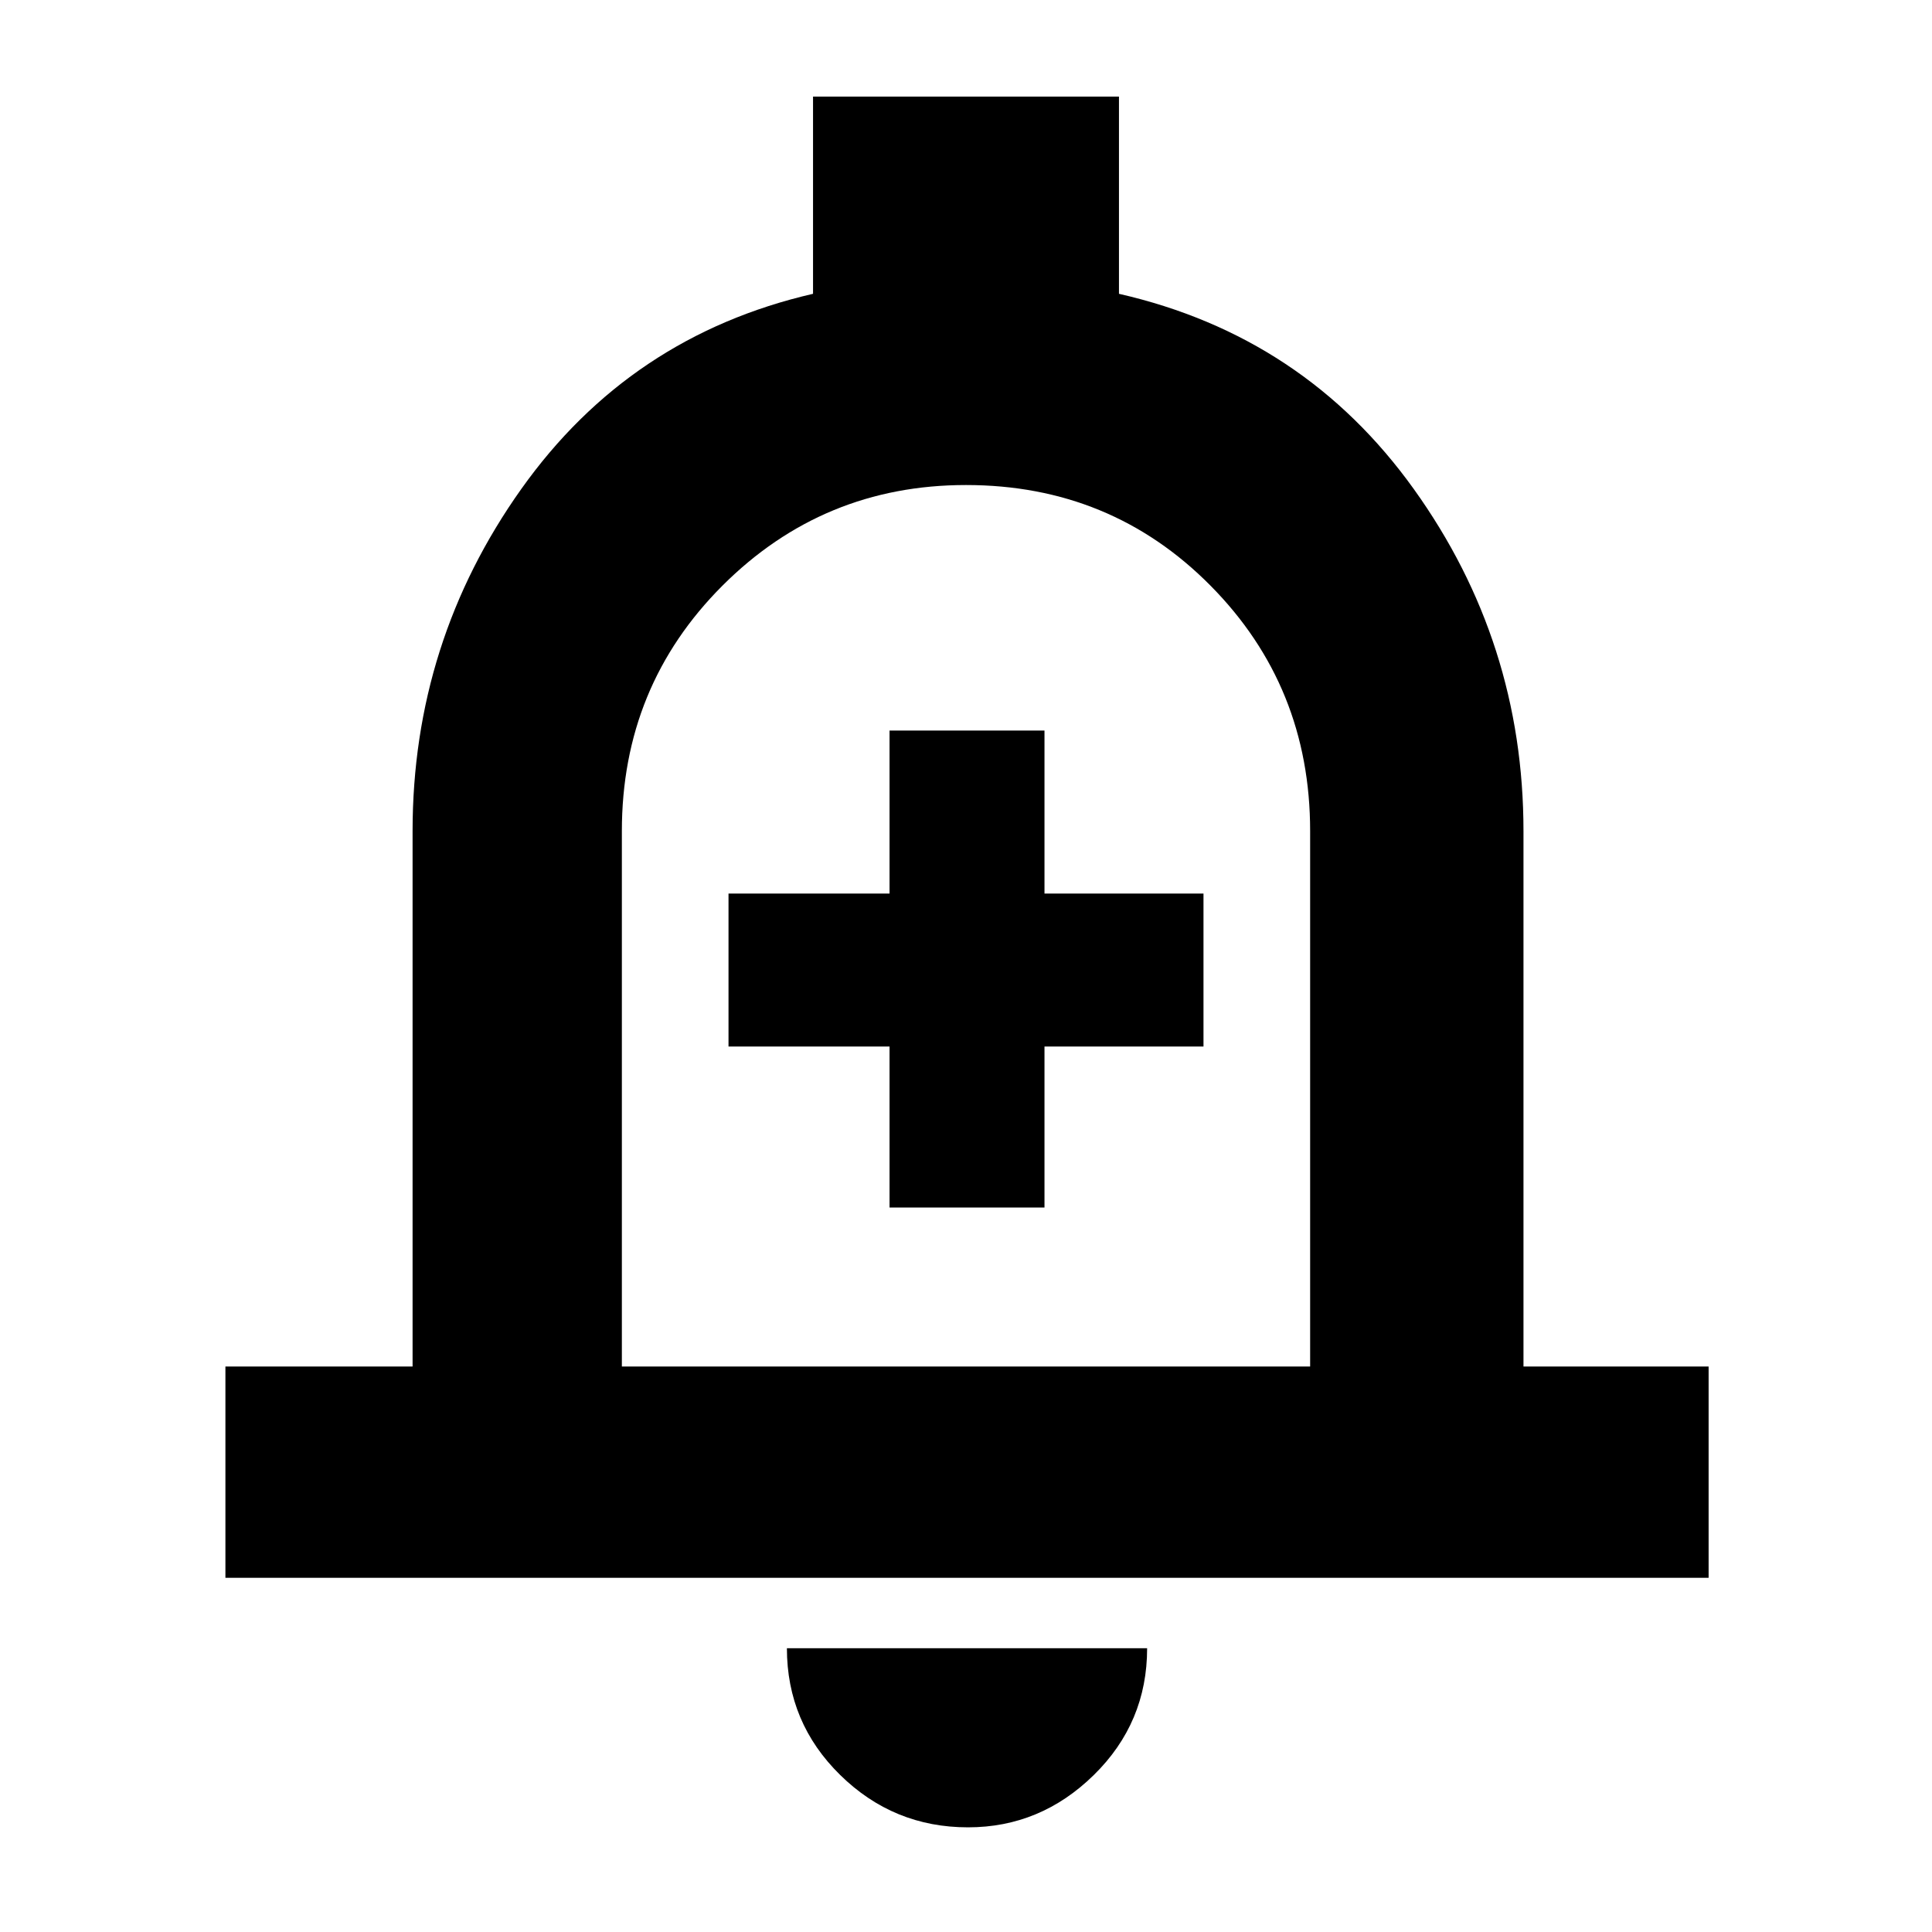 <svg xmlns="http://www.w3.org/2000/svg" height="40" width="40"><path d="M18.417 25H21.625V21.667H24.917V18.5H21.625V15.125H18.417V18.5H15.083V21.667H18.417ZM4.667 32.667V28.292H8.542V17.208Q8.542 13.292 10.792 10.125Q13.042 6.958 16.833 6.083V2H23.167V6.083Q27 6.958 29.271 10.125Q31.542 13.292 31.542 17.208V28.292H35.375V32.667ZM20 19.375Q20 19.375 20 19.375Q20 19.375 20 19.375Q20 19.375 20 19.375Q20 19.375 20 19.375ZM20.042 37.833Q18.5 37.833 17.396 36.75Q16.292 35.667 16.292 34.125H23.75Q23.75 35.667 22.646 36.75Q21.542 37.833 20.042 37.833ZM12.875 28.292H27.125V17.208Q27.125 14.208 25.062 12.125Q23 10.042 20 10.042Q17.042 10.042 14.958 12.125Q12.875 14.208 12.875 17.208Z"/></svg>
